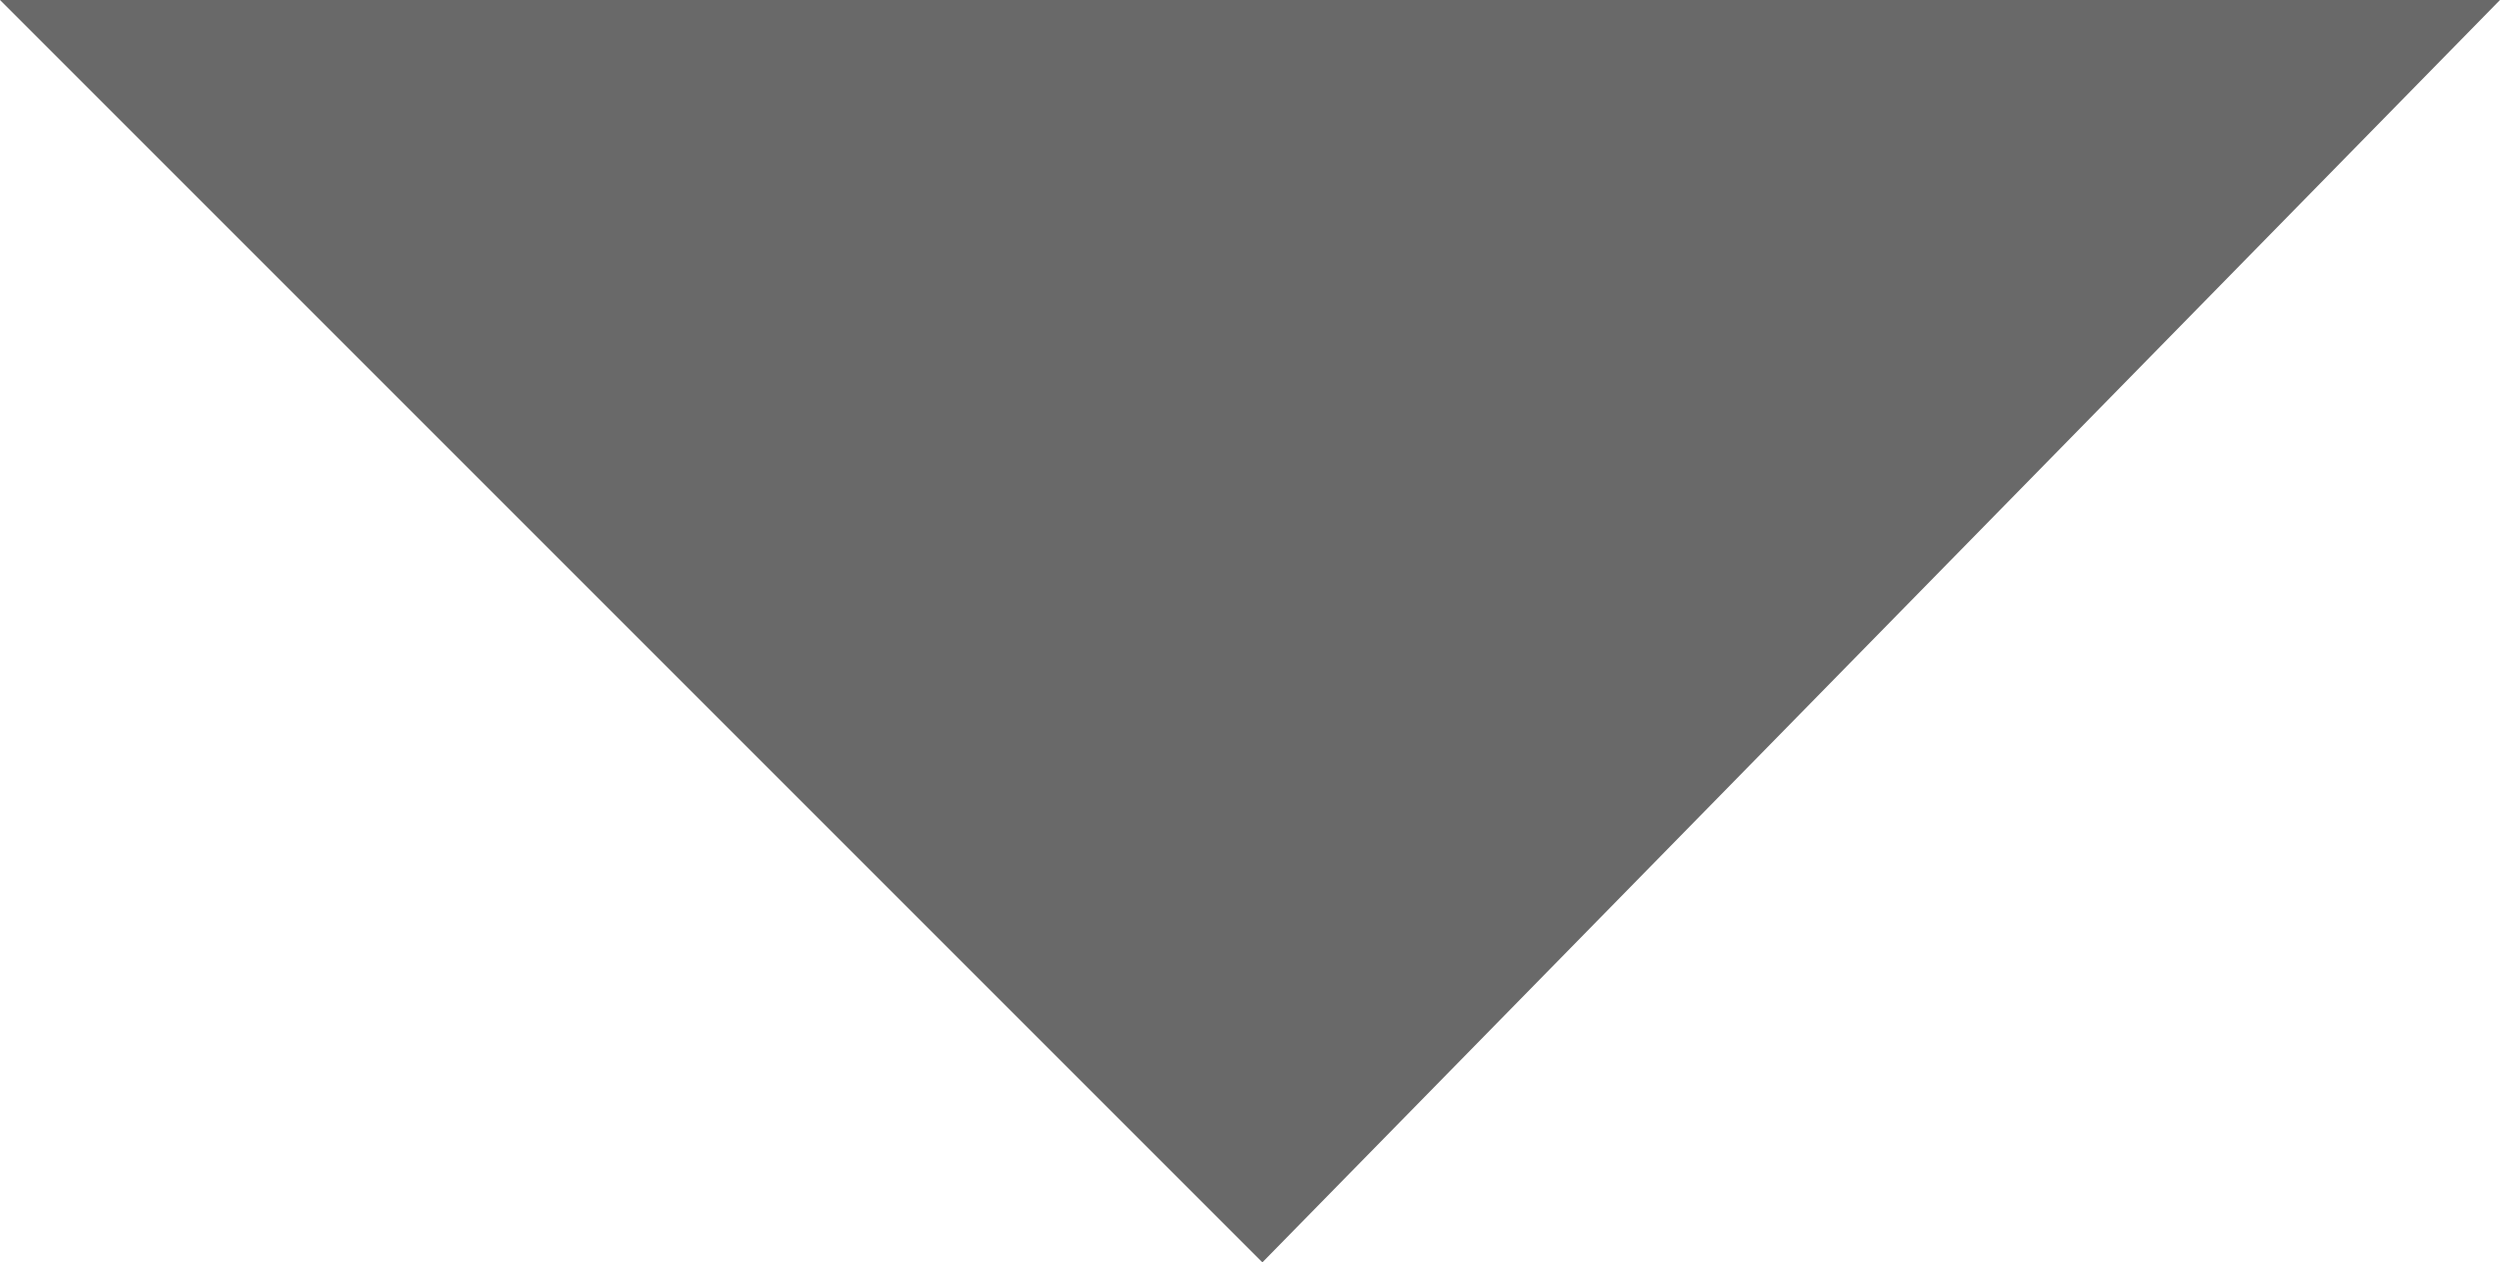 <?xml version="1.0" encoding="UTF-8"?>
<svg xmlns="http://www.w3.org/2000/svg" version="1.1" viewBox="0 0 10.1 5.1">
  <defs>
    <style>
      .cls-1 {
        fill: #696969;
      }
    </style>
  </defs>
  <!-- Generator: Adobe Illustrator 28.7.4, SVG Export Plug-In . SVG Version: 1.2.0 Build 166)  -->
  <g>
    <g id="Calque_1">
      <polygon class="cls-1" points="10.1 0 0 0 5.1 5.1 10.1 0"/>
    </g>
  </g>
</svg>